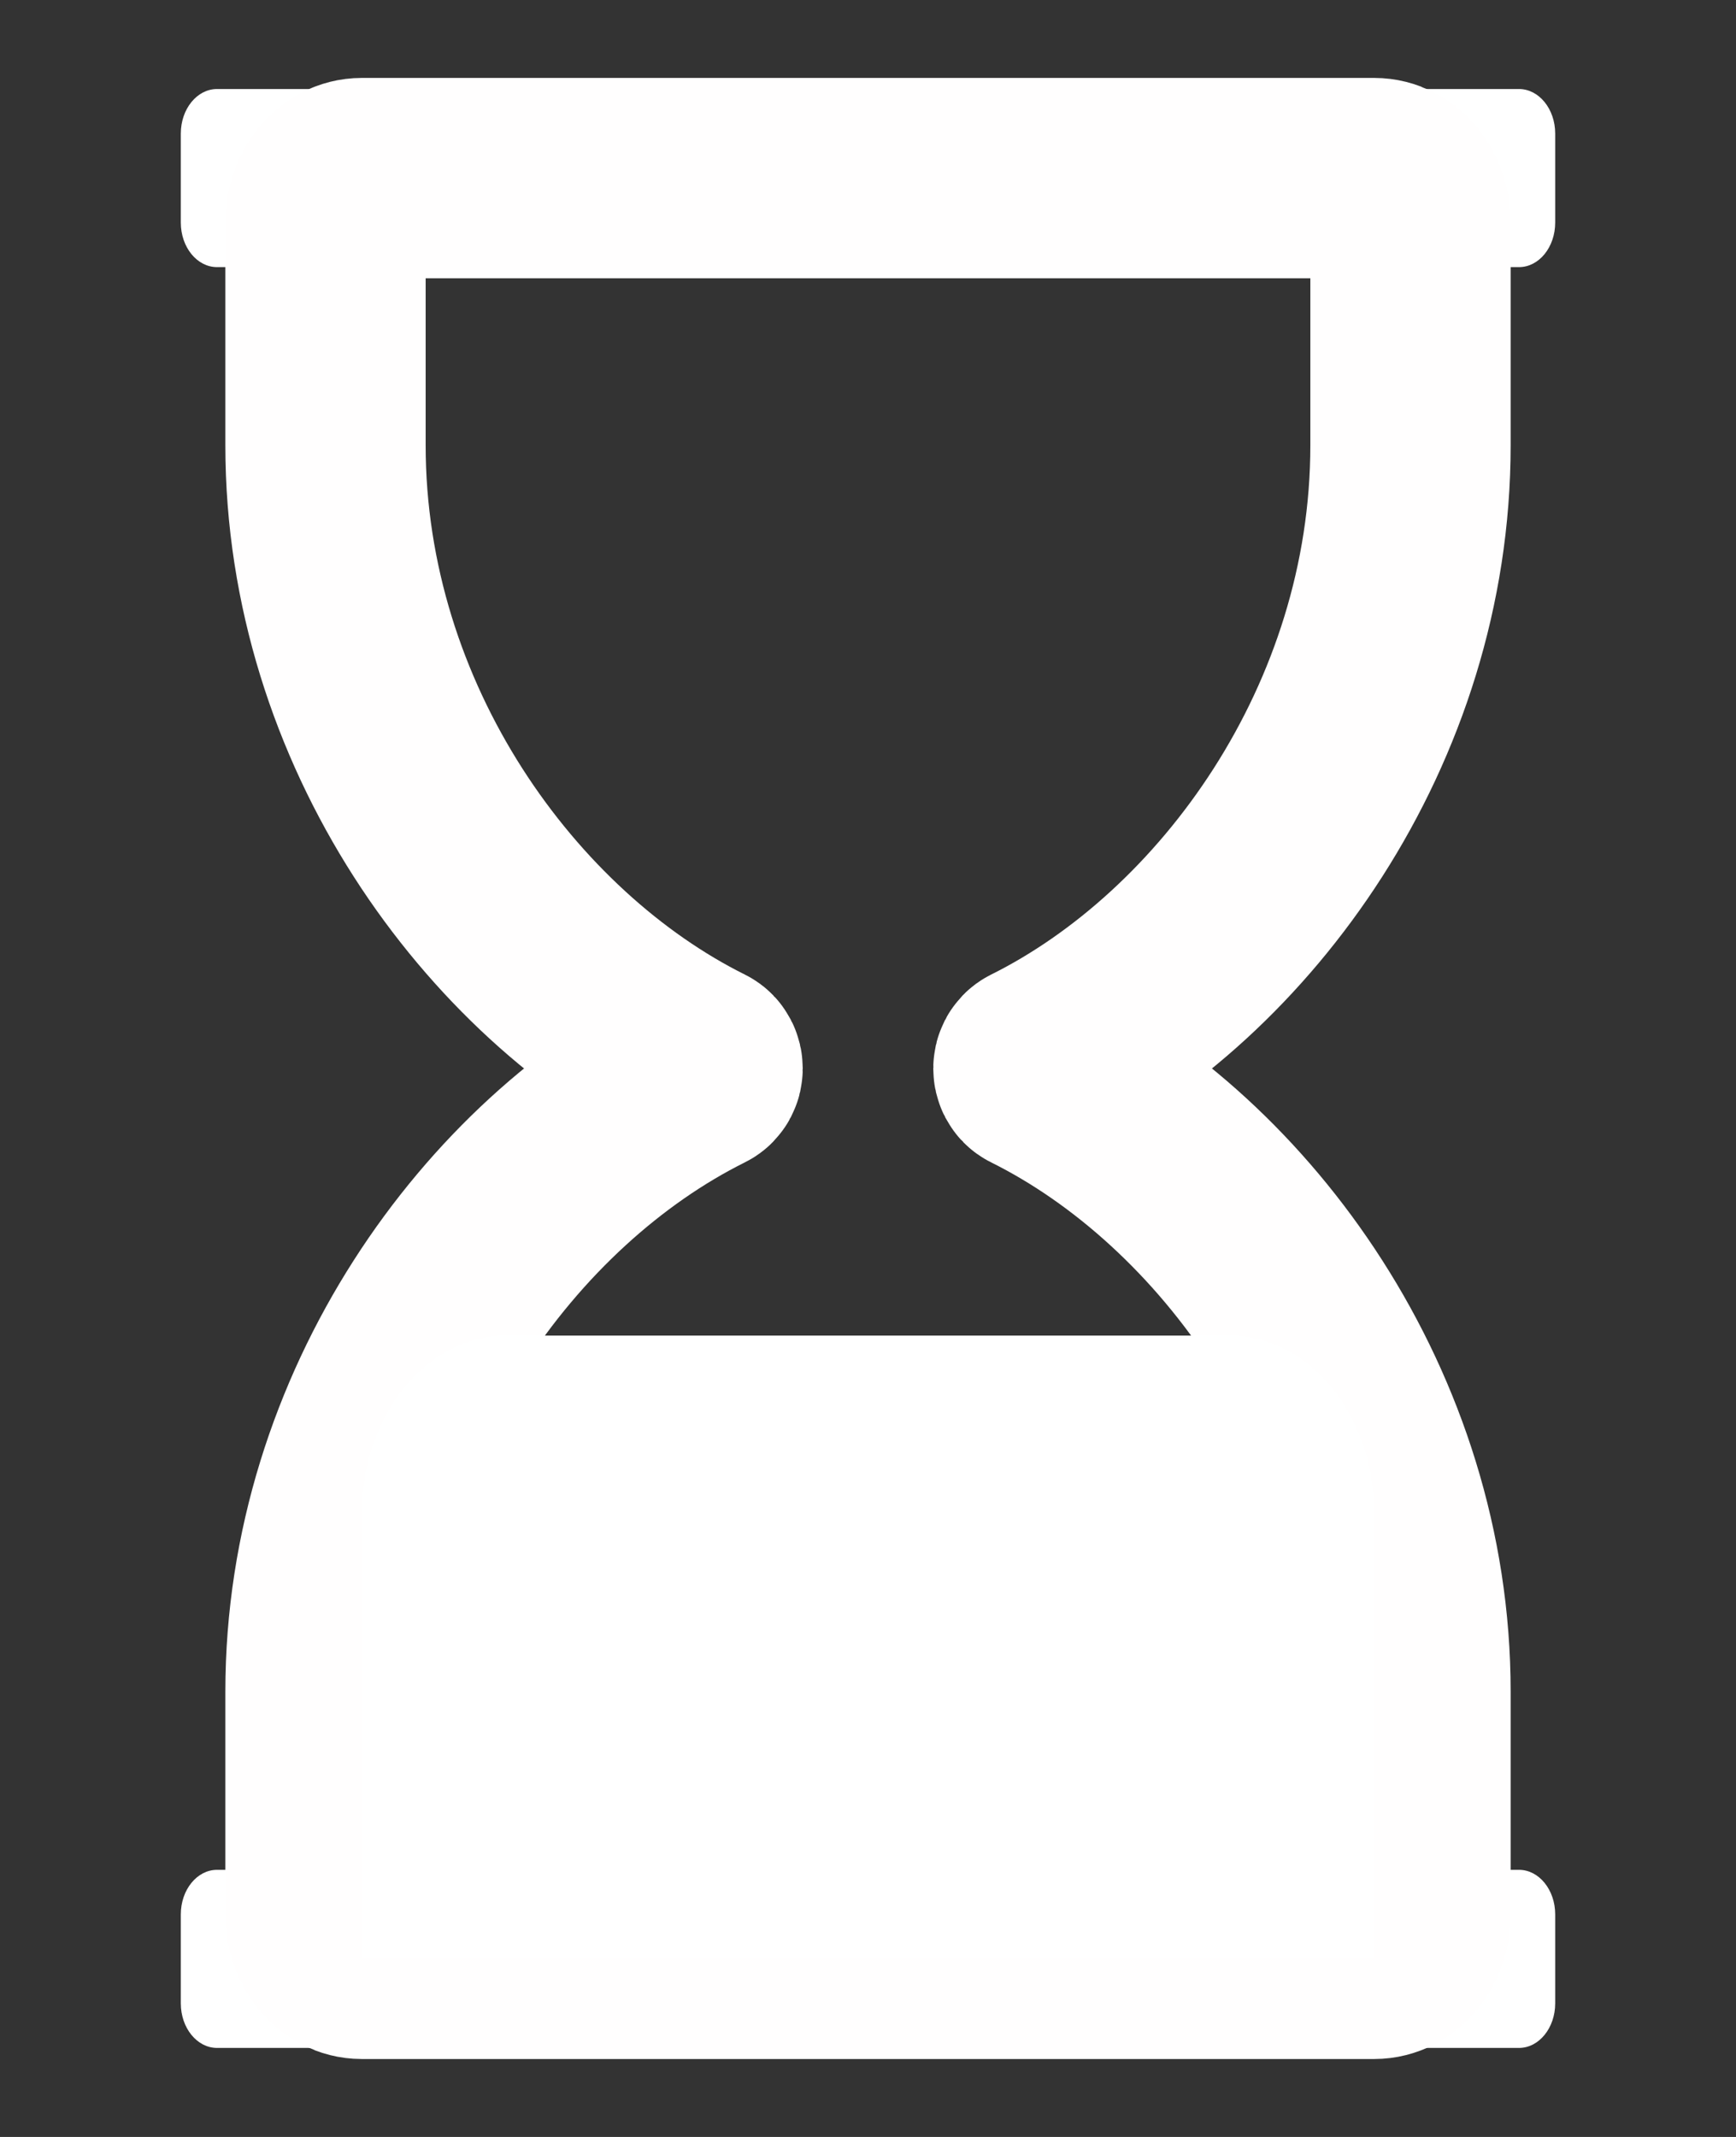 <svg width="26" height="32" viewBox="0 0 26 32" fill="none" xmlns="http://www.w3.org/2000/svg">
<rect x="0" y="0" width="26" height="32" fill="#333333" stroke="none"/>
<path d="M22.75 30.667H3.25C2.951 30.667 2.708 30.368 2.708 30V28.667C2.708 28.299 2.951 28 3.25 28H22.75C23.049 28 23.292 28.299 23.292 28.667V30C23.292 30.368 23.049 30.667 22.75 30.667Z" fill="white"/>
<path d="M22.75 4H3.25C2.951 4 2.708 3.702 2.708 3.333V2C2.708 1.632 2.951 1.333 3.25 1.333H22.75C23.049 1.333 23.292 1.632 23.292 2V3.333C23.292 3.702 23.049 4 22.75 4Z" fill="white"/>
<path d="M5.417 2.667C5.118 2.667 4.875 2.965 4.875 3.333V6.667C4.875 10.861 7.499 14.451 10.488 15.937C10.534 15.96 10.534 16.041 10.488 16.063C7.499 17.549 4.875 21.14 4.875 25.333V28.667C4.875 29.035 5.118 29.333 5.417 29.333H20.583C20.883 29.333 21.125 29.035 21.125 28.667V25.333C21.125 21.14 18.501 17.549 15.512 16.063C15.466 16.041 15.466 15.96 15.512 15.937C18.501 14.451 21.125 10.861 21.125 6.667V3.333C21.125 2.965 20.883 2.667 20.583 2.667H5.417Z" stroke="#FFFEFE" stroke-width="3"/>
<path d="M5.417 29.333H20.583V22.667C20.583 21.194 19.613 20 18.417 20H7.583C6.387 20 5.417 21.194 5.417 22.667V29.333Z" fill="white"/>
</svg>

